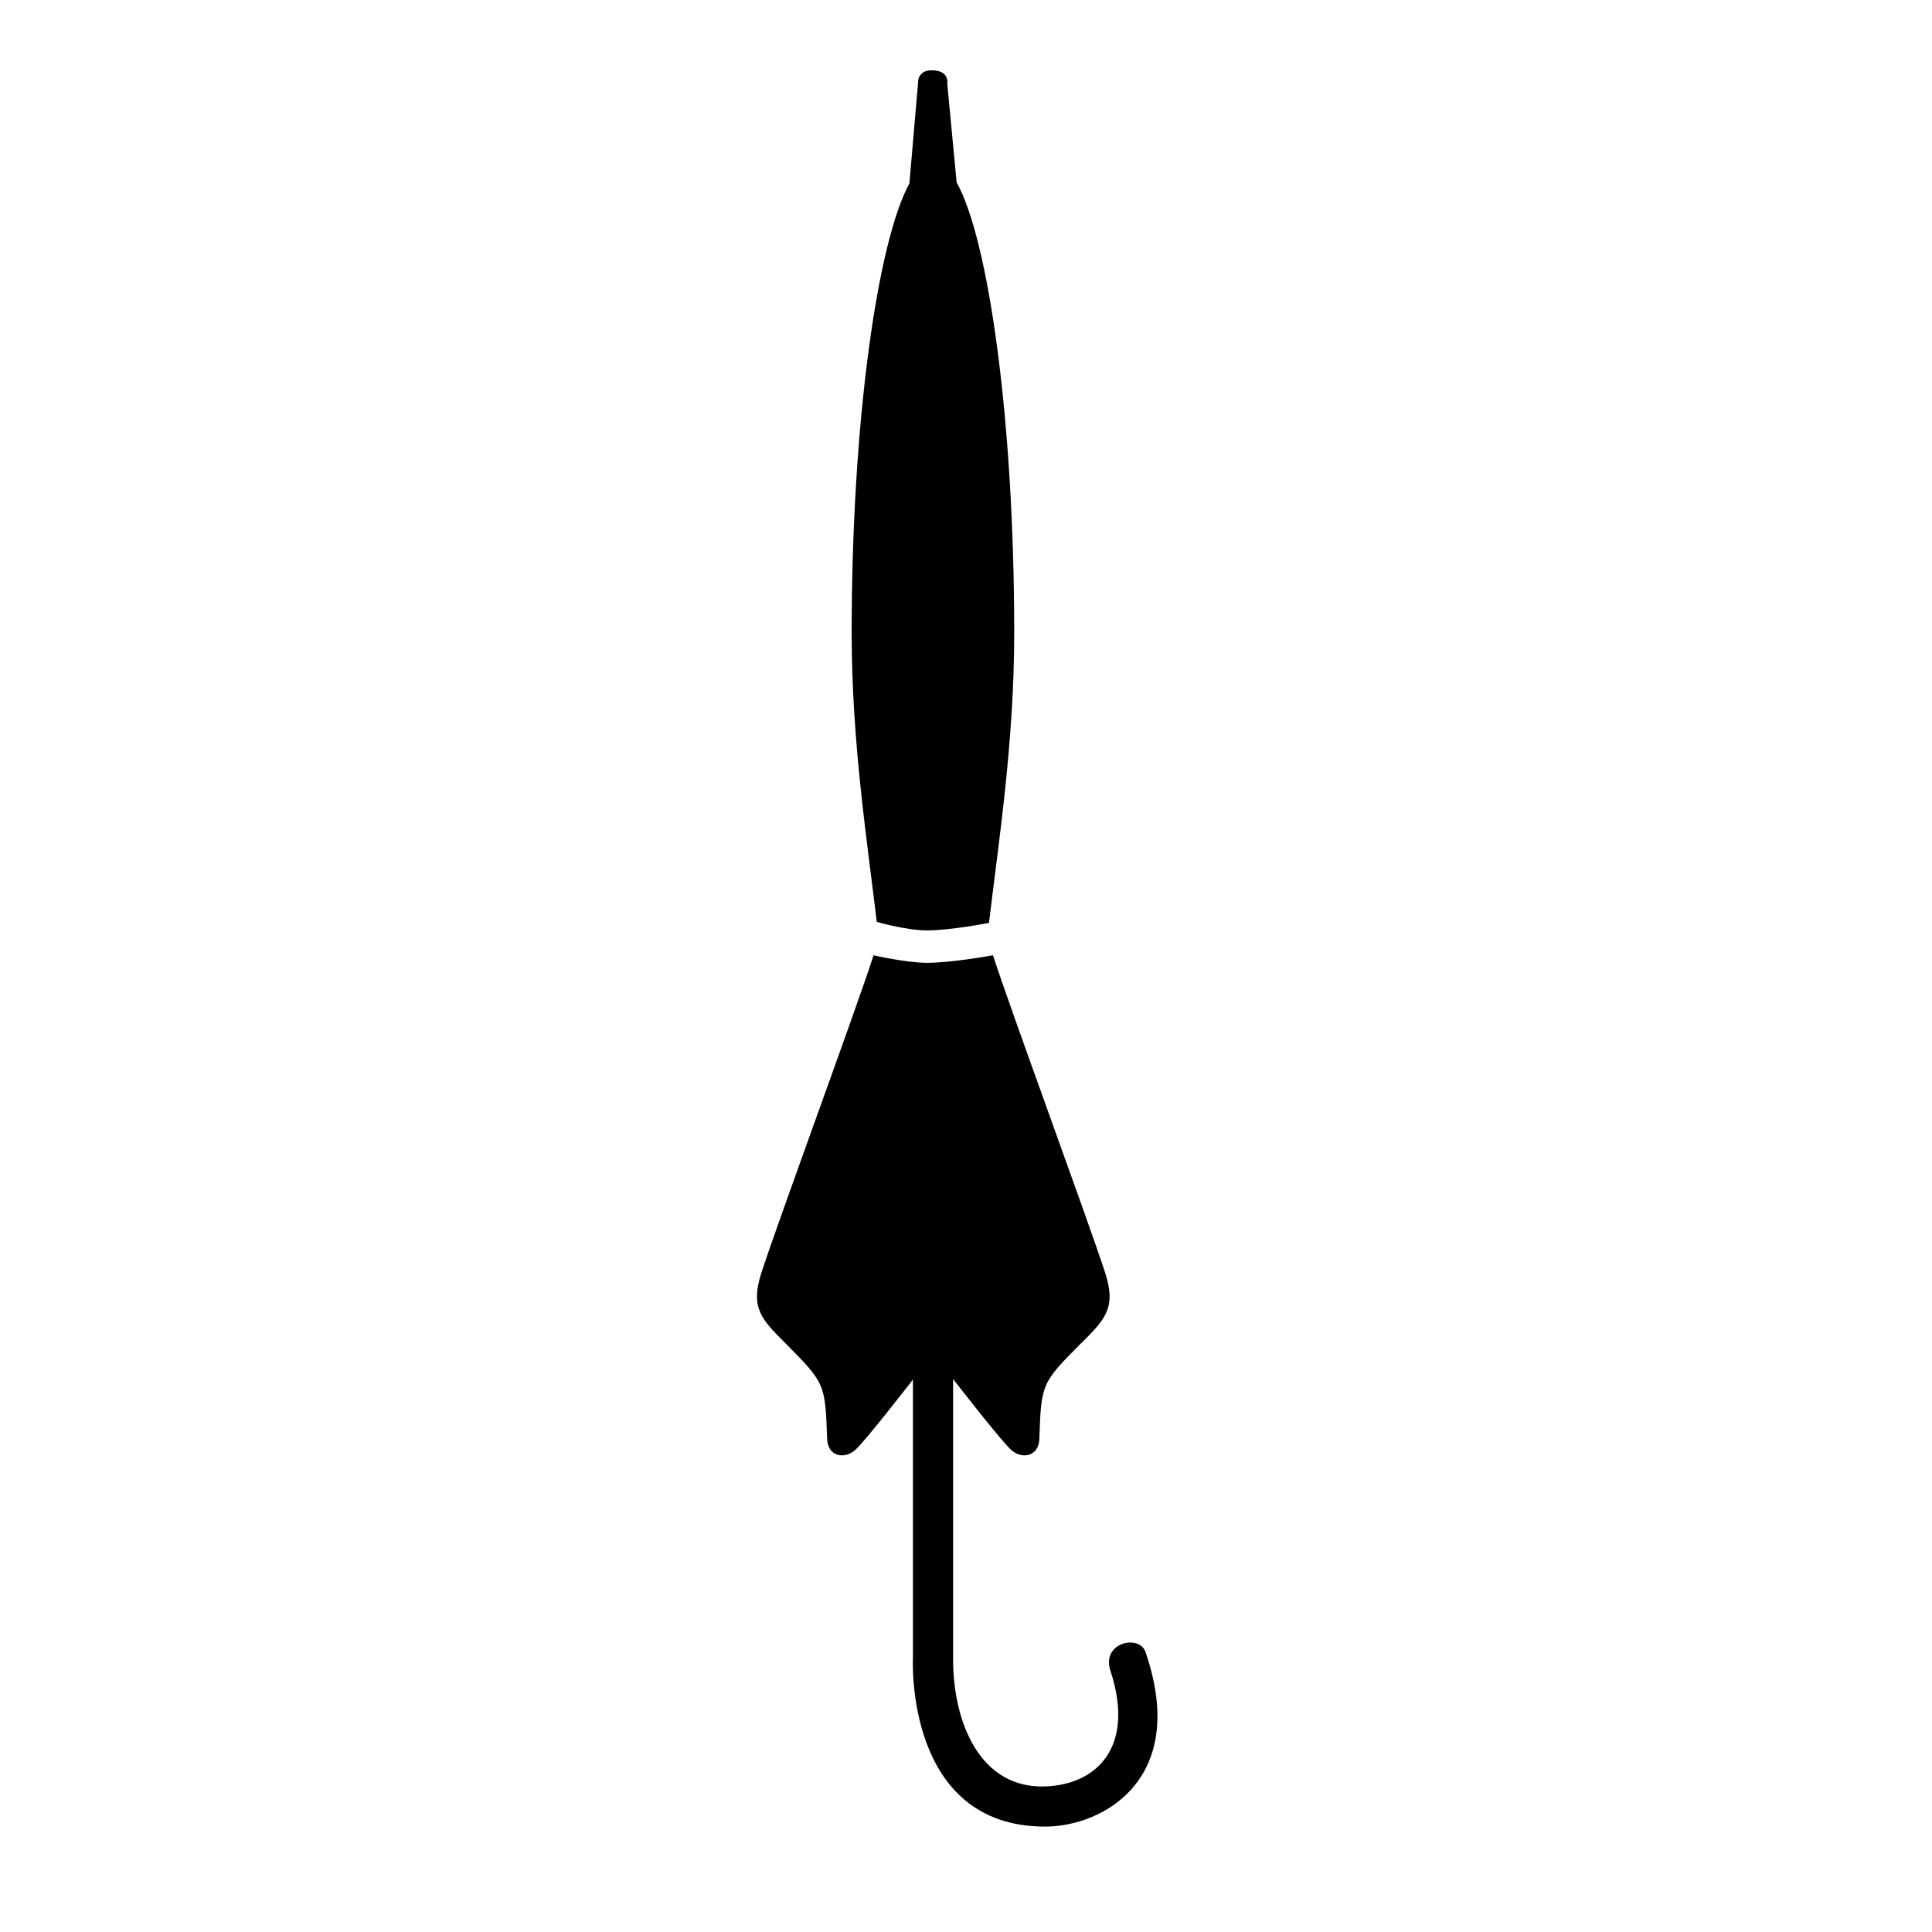 <svg xmlns="http://www.w3.org/2000/svg" xmlns:xlink="http://www.w3.org/1999/xlink" version="1.1" id="Layer_1" x="0px" y="0px" width="100.0px" height="100px" viewBox="270.25 385.75 110 110" enable-background="new 270.25 385.75 110 110" xml:space="preserve">
<g>
	<path d="M324.716,396.134c1.819,3.261,3.279,13.514,3.279,25.661c0,6.222-0.898,11.953-1.436,16.499c0,0-2.162,0.429-3.54,0.429   c-1.179,0-2.849-0.486-2.849-0.486c-0.537-4.535-1.43-10.242-1.43-16.441c0-12.09,1.479-22.298,3.287-25.603l0,0l0.492-5.702   c0,0-0.075-0.784,0.869-0.738c0.943,0.051,0.795,0.761,0.795,0.761L324.716,396.134l-0.137,0.006L324.716,396.134z"/>
</g>
<path d="M322.115,464.444c0,0-2.705,3.488-3.214,3.9c-0.612,0.492-1.504,0.326-1.556-0.646c-0.114-3.186-0.114-3.186-2.396-5.489  c-1.304-1.315-2.007-1.962-1.35-3.986c1.001-3.083,5.399-15.006,6.388-18.083c0,0,1.87,0.429,3.055,0.429  c1.378,0,3.745-0.429,3.745-0.429c0.989,3.077,5.387,15,6.388,18.083c0.658,2.024-0.045,2.671-1.344,3.986h-0.011  c-2.282,2.304-2.282,2.304-2.396,5.489c-0.052,0.972-0.944,1.138-1.556,0.646c-0.509-0.412-3.214-3.9-3.214-3.9l-0.138-0.178v15.951  c0,3.631,1.544,7.371,5.239,7.245c2.899-0.098,5.152-2.196,3.722-6.576c-0.549-1.647,1.688-2.105,2.002-1.053  c2.477,7.246-2.465,9.916-5.725,9.916c-8.012,0-7.525-9.602-7.525-9.602V464.29"/>
</svg>